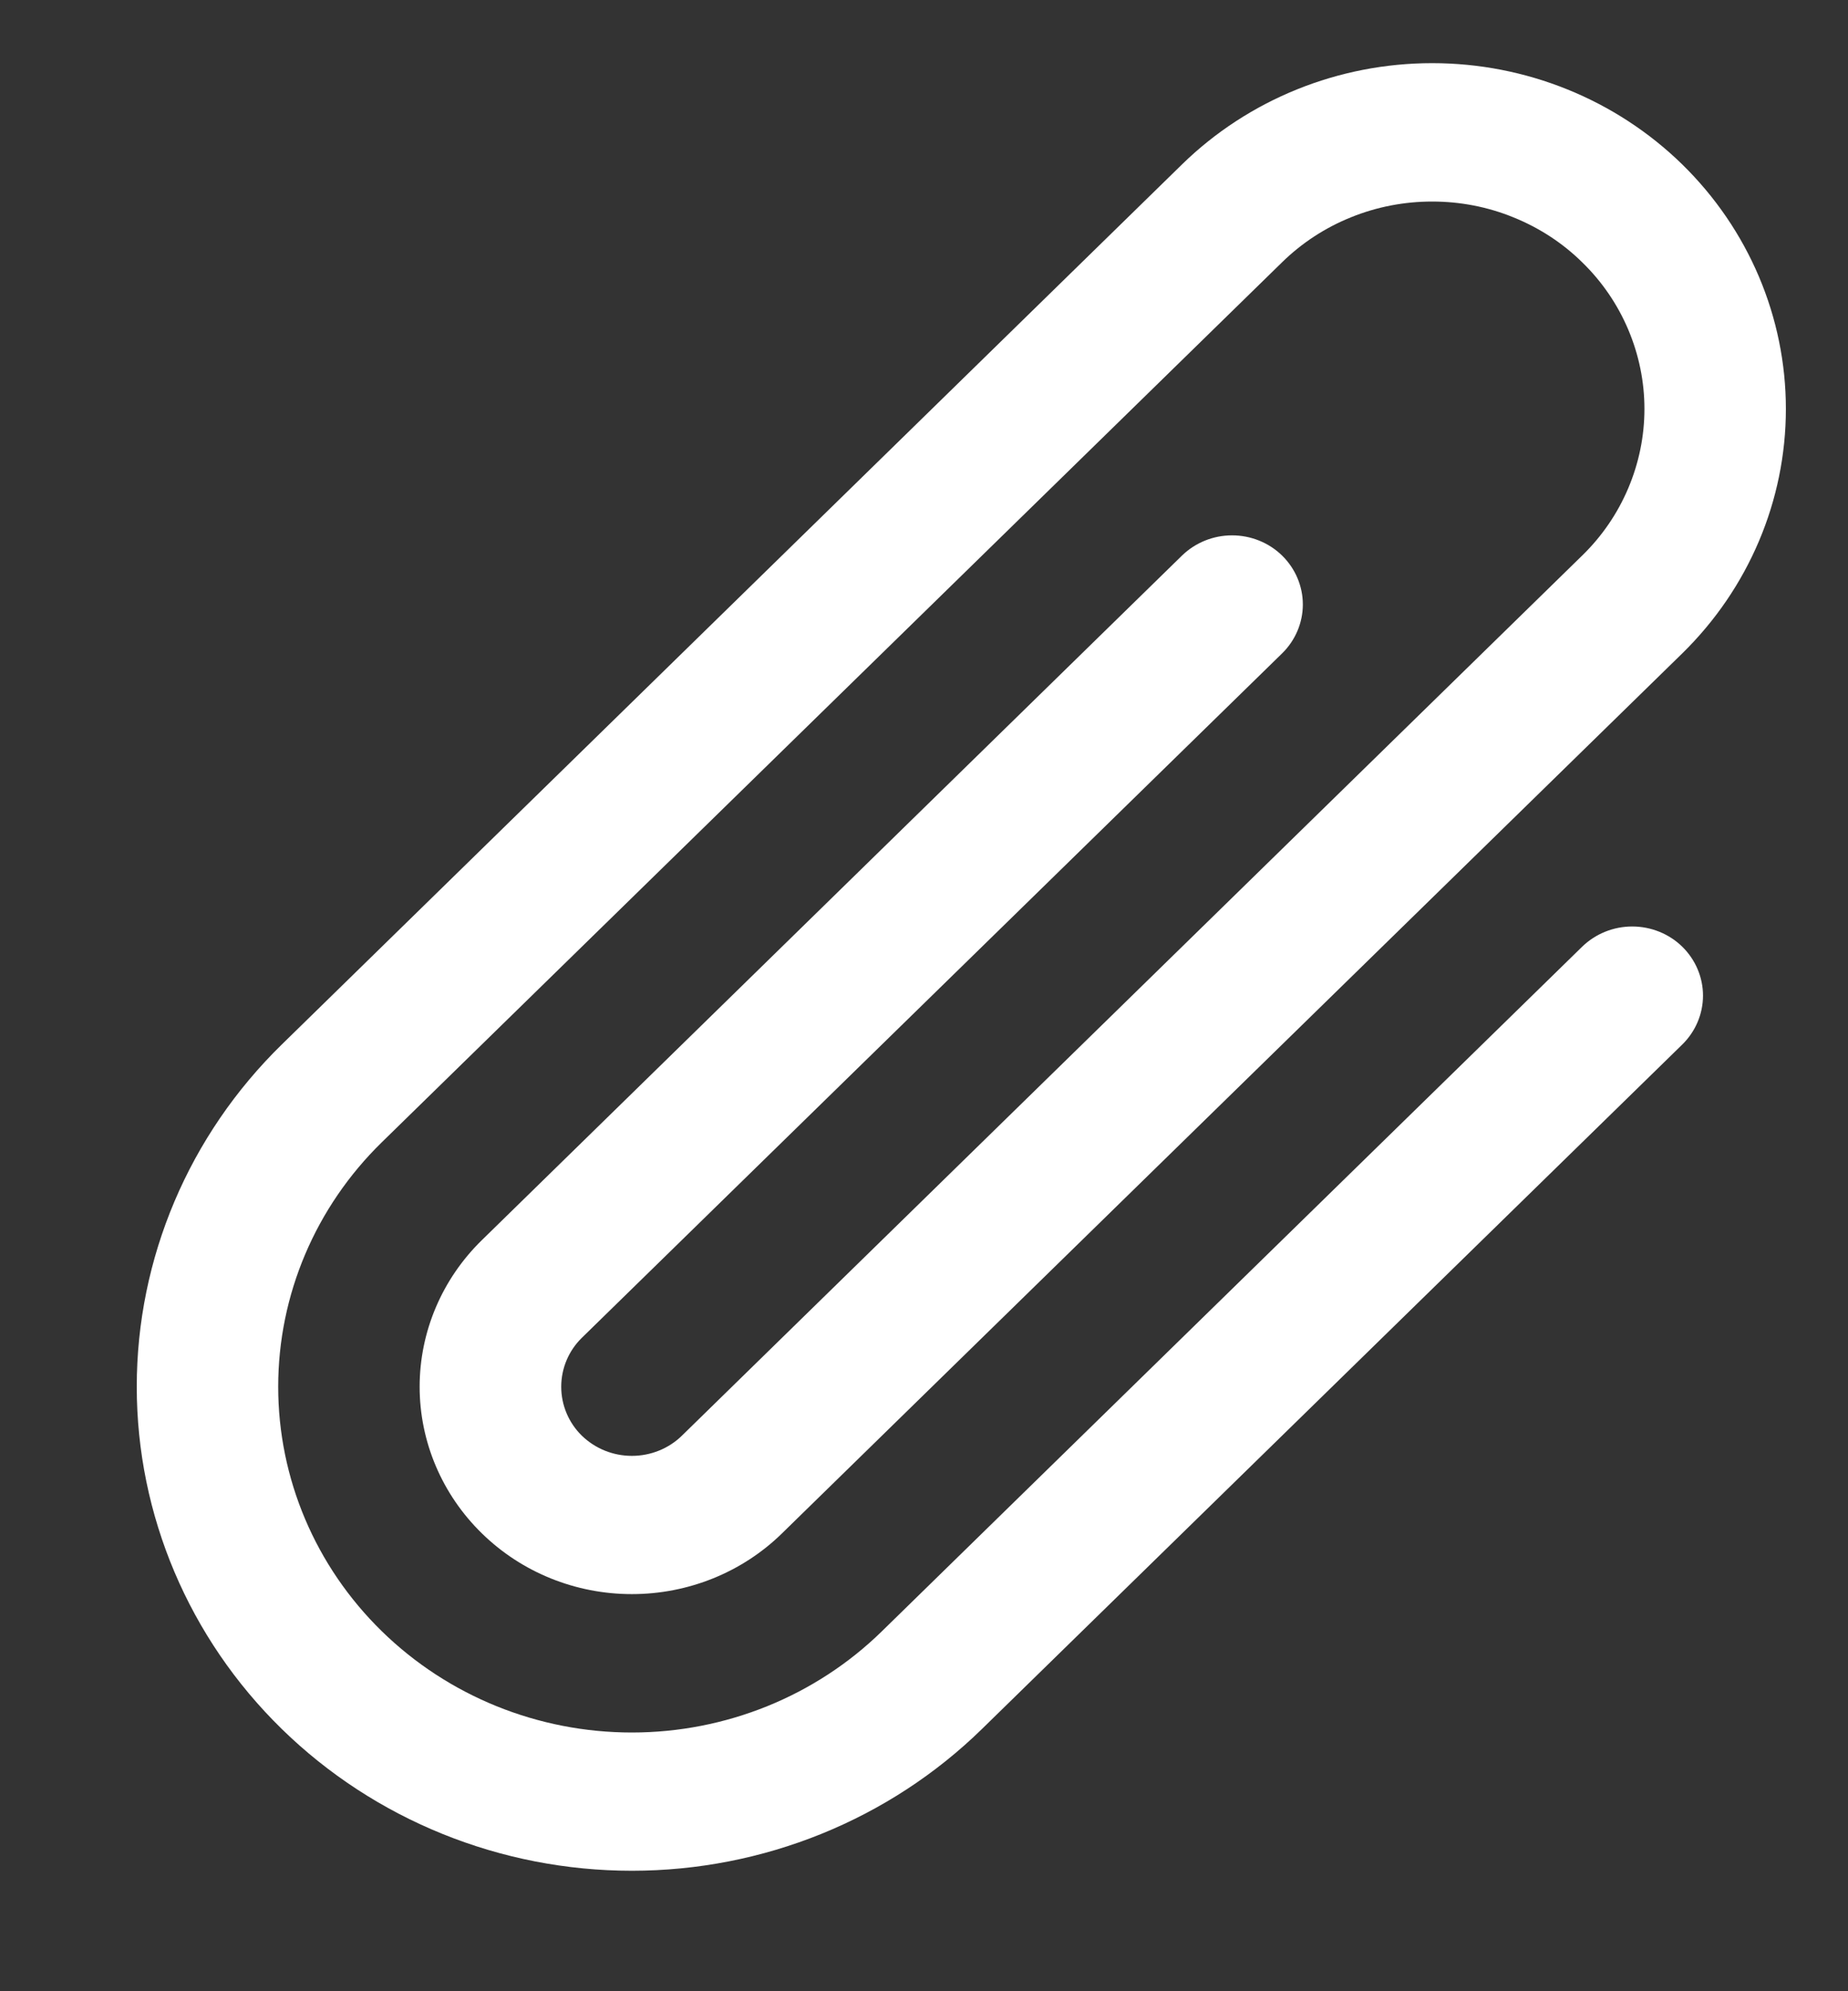 <svg width="13" height="14" viewBox="0 0 13 14" fill="none" xmlns="http://www.w3.org/2000/svg">
<rect x="0" y="0" width="13" height="14" fill="#333333" stroke="none"/>
<path d="M8.315 1.156C8.782 0.7 9.415 0.444 10.075 0.444C10.735 0.444 11.367 0.7 11.834 1.156C12.3 1.612 12.563 2.23 12.563 2.875C12.563 3.52 12.3 4.138 11.834 4.594L5.501 10.781C5.221 11.055 4.841 11.208 4.445 11.208C4.049 11.208 3.67 11.055 3.39 10.781C3.11 10.508 2.952 10.137 2.952 9.75C2.952 9.363 3.11 8.992 3.39 8.719L8.315 3.906C8.409 3.815 8.535 3.764 8.667 3.764C8.799 3.764 8.926 3.815 9.019 3.906C9.112 3.997 9.165 4.121 9.165 4.25C9.165 4.379 9.112 4.503 9.019 4.594L4.093 9.406C4 9.497 3.948 9.621 3.948 9.75C3.948 9.879 4 10.003 4.093 10.094C4.187 10.185 4.313 10.236 4.445 10.236C4.577 10.236 4.704 10.185 4.797 10.094L11.13 3.906C11.269 3.771 11.379 3.61 11.454 3.433C11.529 3.256 11.568 3.067 11.568 2.875C11.568 2.683 11.529 2.494 11.454 2.317C11.379 2.14 11.269 1.979 11.13 1.844C10.992 1.708 10.827 1.601 10.646 1.528C10.465 1.454 10.271 1.417 10.075 1.417C9.879 1.417 9.685 1.454 9.503 1.528C9.322 1.601 9.158 1.708 9.019 1.844L2.686 8.031C2.219 8.487 1.957 9.105 1.957 9.75C1.957 10.395 2.219 11.013 2.686 11.469C3.153 11.925 3.785 12.181 4.445 12.181C5.105 12.181 5.738 11.925 6.204 11.469L11.13 6.656C11.224 6.565 11.35 6.514 11.482 6.514C11.614 6.514 11.741 6.565 11.834 6.656C11.927 6.747 11.98 6.871 11.98 7C11.98 7.129 11.927 7.253 11.834 7.344L6.908 12.156C6.255 12.794 5.369 13.153 4.445 13.153C3.521 13.153 2.635 12.794 1.982 12.156C1.329 11.518 0.962 10.652 0.962 9.75C0.962 8.847 1.329 7.982 1.982 7.344L8.315 1.156Z" fill="white"/>
</svg>
